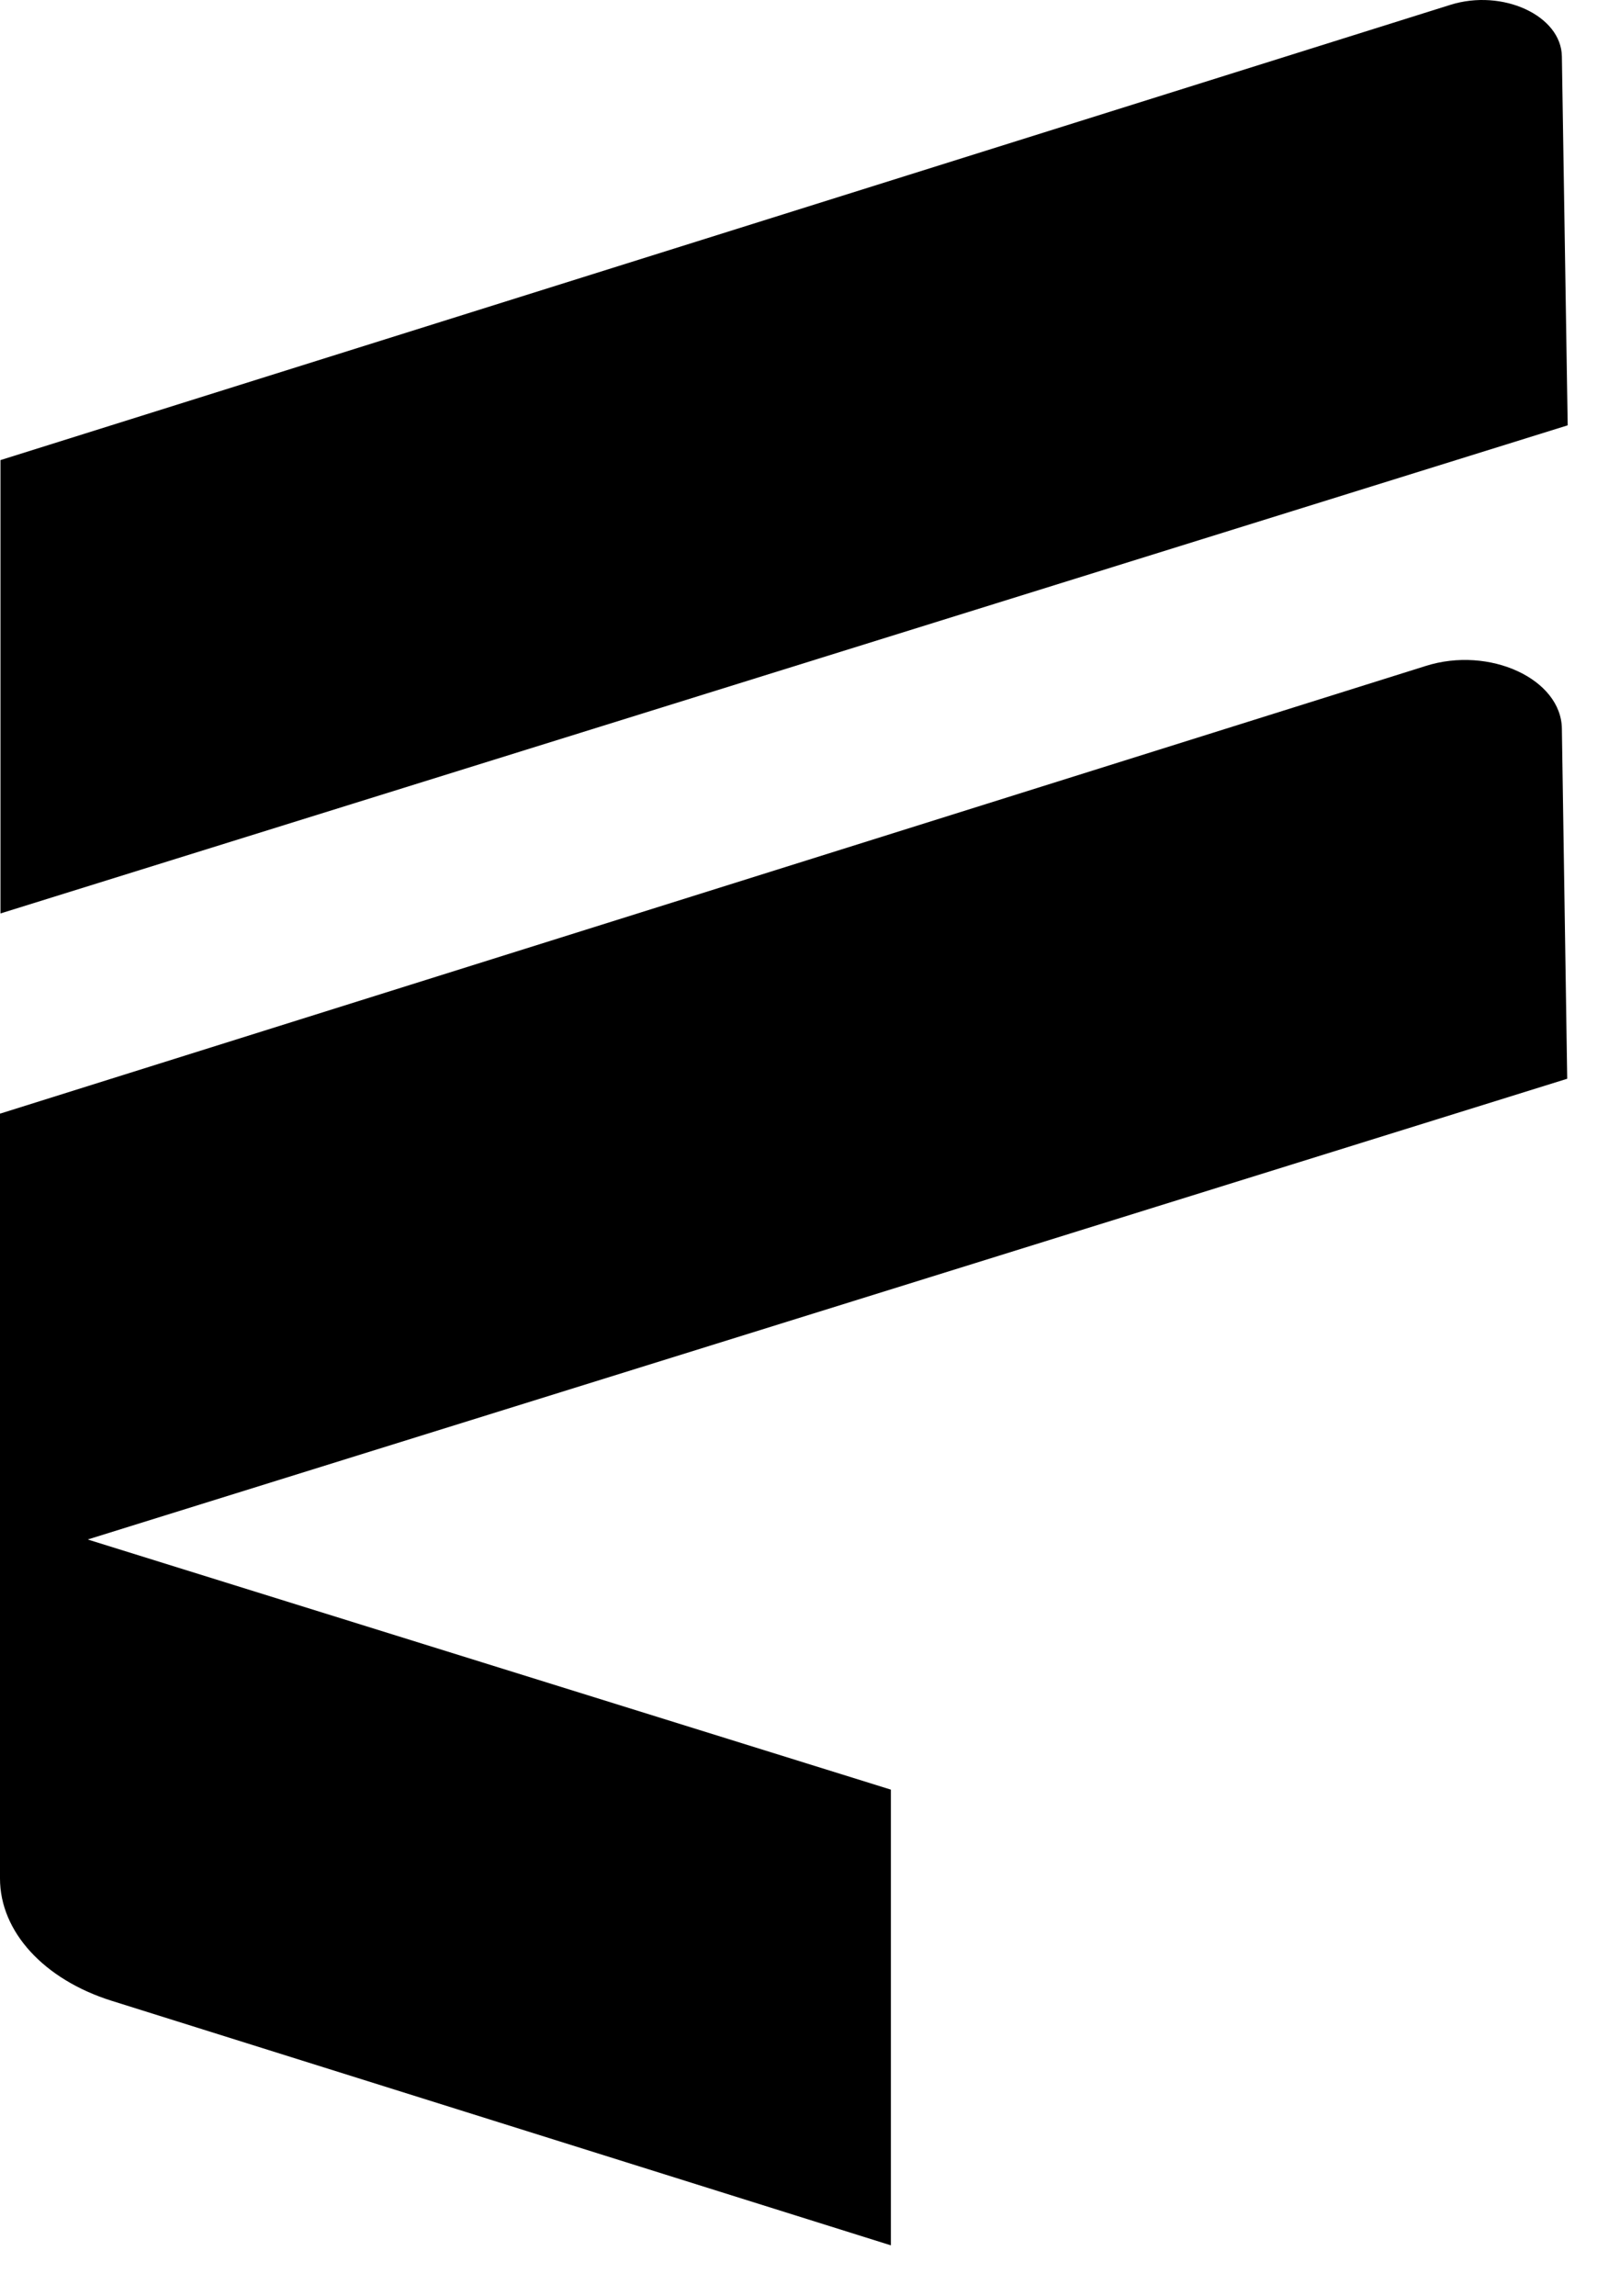<svg width="24" height="34" viewBox="0 0 24 34" fill="none" xmlns="http://www.w3.org/2000/svg">
<path d="M0.007 16.491L21.121 9.863C22.066 9.563 23.132 10.056 23.139 10.794L23.218 15.976L0 23.204V16.491H0.007Z" fill="black"/>
<path d="M0.007 6.814L21.486 0.072C22.259 -0.171 23.132 0.23 23.139 0.838L23.225 6.299L0.007 13.528V6.814Z" fill="black"/>
<path d="M13.198 26.504L0 22.395V27.82C0 28.608 0.651 29.316 1.653 29.631L13.198 33.253V26.504Z" fill="black"/>
</svg>
